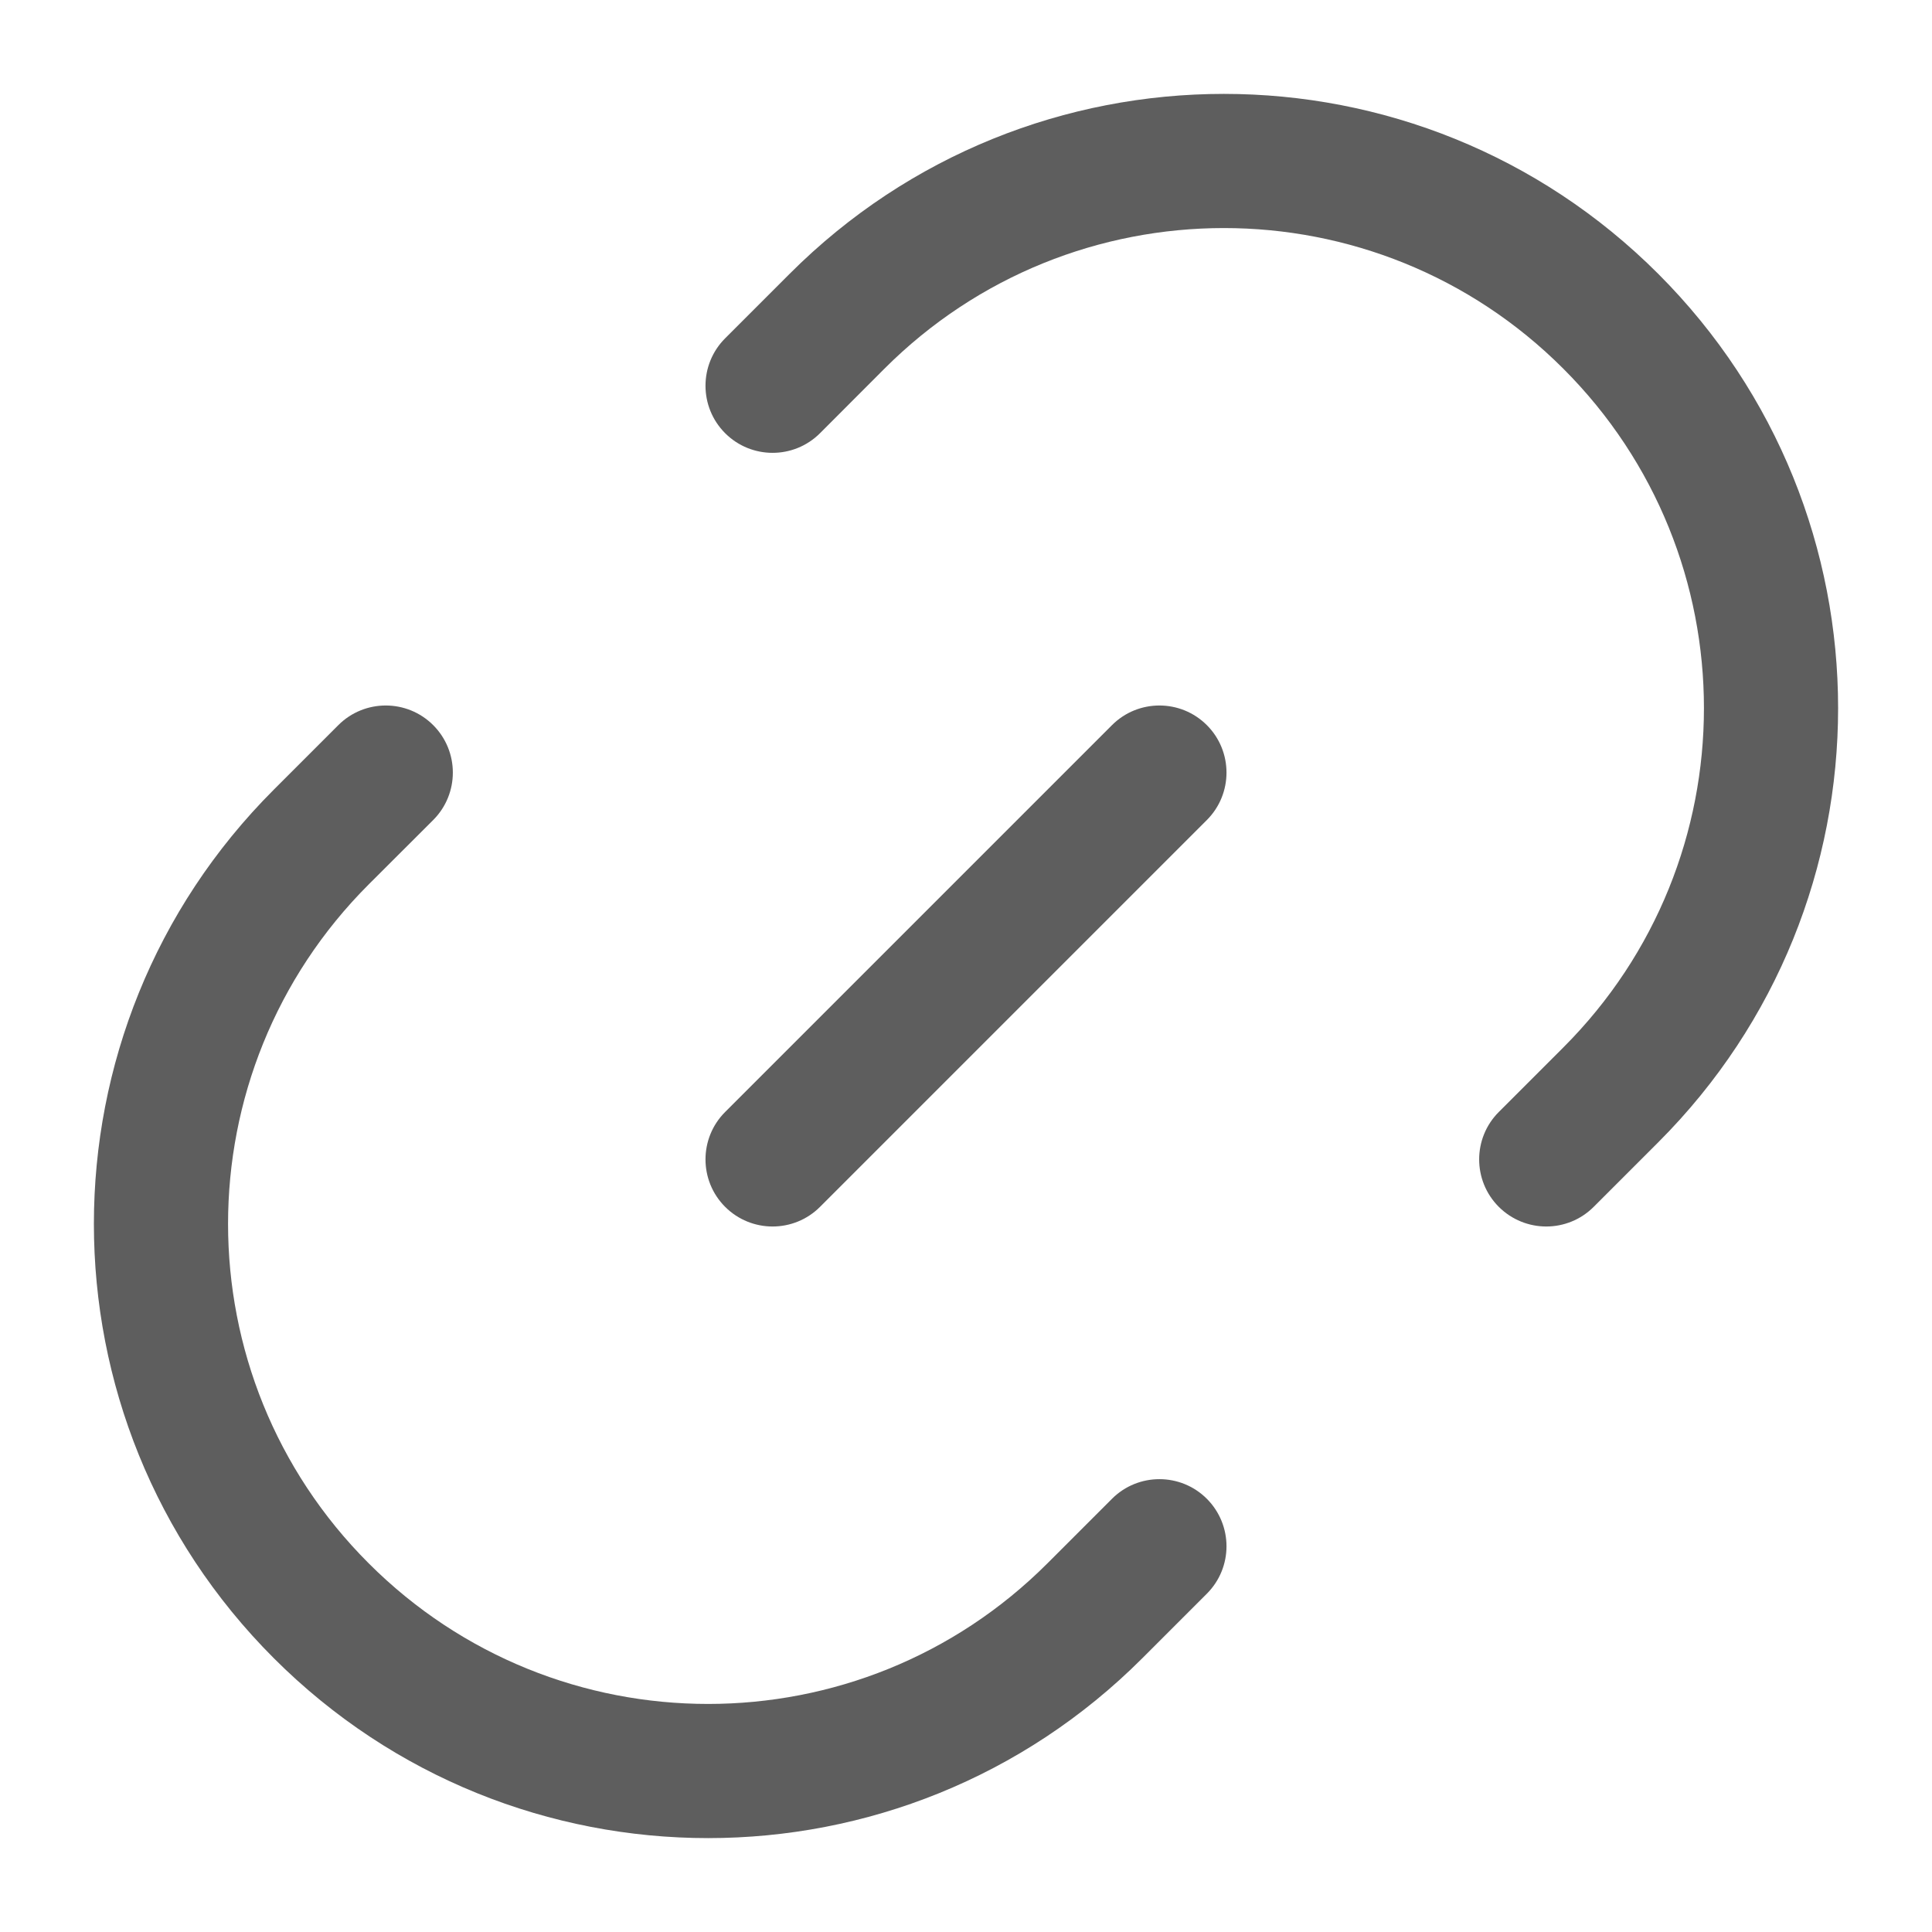 <svg width="18" height="18" viewBox="0 0 18 18" fill="none" xmlns="http://www.w3.org/2000/svg">
<path d="M15.449 2.551C13.214 0.316 9.591 0.316 7.357 2.551L6.756 3.152C6.512 3.396 6.512 3.792 6.756 4.036C7 4.28 7.396 4.28 7.64 4.036L8.24 3.435C9.987 1.688 12.819 1.688 14.565 3.435C16.312 5.181 16.312 8.013 14.565 9.759L13.964 10.36C13.72 10.604 13.72 11 13.964 11.244C14.209 11.488 14.604 11.488 14.848 11.244L15.449 10.643C17.684 8.409 17.684 4.786 15.449 2.551Z" fill="#5E5E5E"/>
<path d="M4.036 6.756C4.28 7 4.28 7.396 4.036 7.64L3.435 8.24C1.688 9.987 1.688 12.819 3.435 14.565C5.181 16.312 8.013 16.312 9.759 14.565L10.36 13.964C10.604 13.72 11 13.72 11.244 13.964C11.488 14.209 11.488 14.604 11.244 14.848L10.643 15.449C8.409 17.684 4.786 17.684 2.551 15.449C0.316 13.214 0.316 9.591 2.551 7.357L3.152 6.756C3.396 6.512 3.792 6.512 4.036 6.756Z" fill="#5E5E5E"/>
<path d="M11.244 6.756C11.488 7 11.488 7.396 11.244 7.64L7.64 11.244C7.396 11.488 7 11.488 6.756 11.244C6.512 11 6.512 10.604 6.756 10.36L10.36 6.756C10.604 6.512 11 6.512 11.244 6.756Z" fill="#5E5E5E"/>
</svg>

